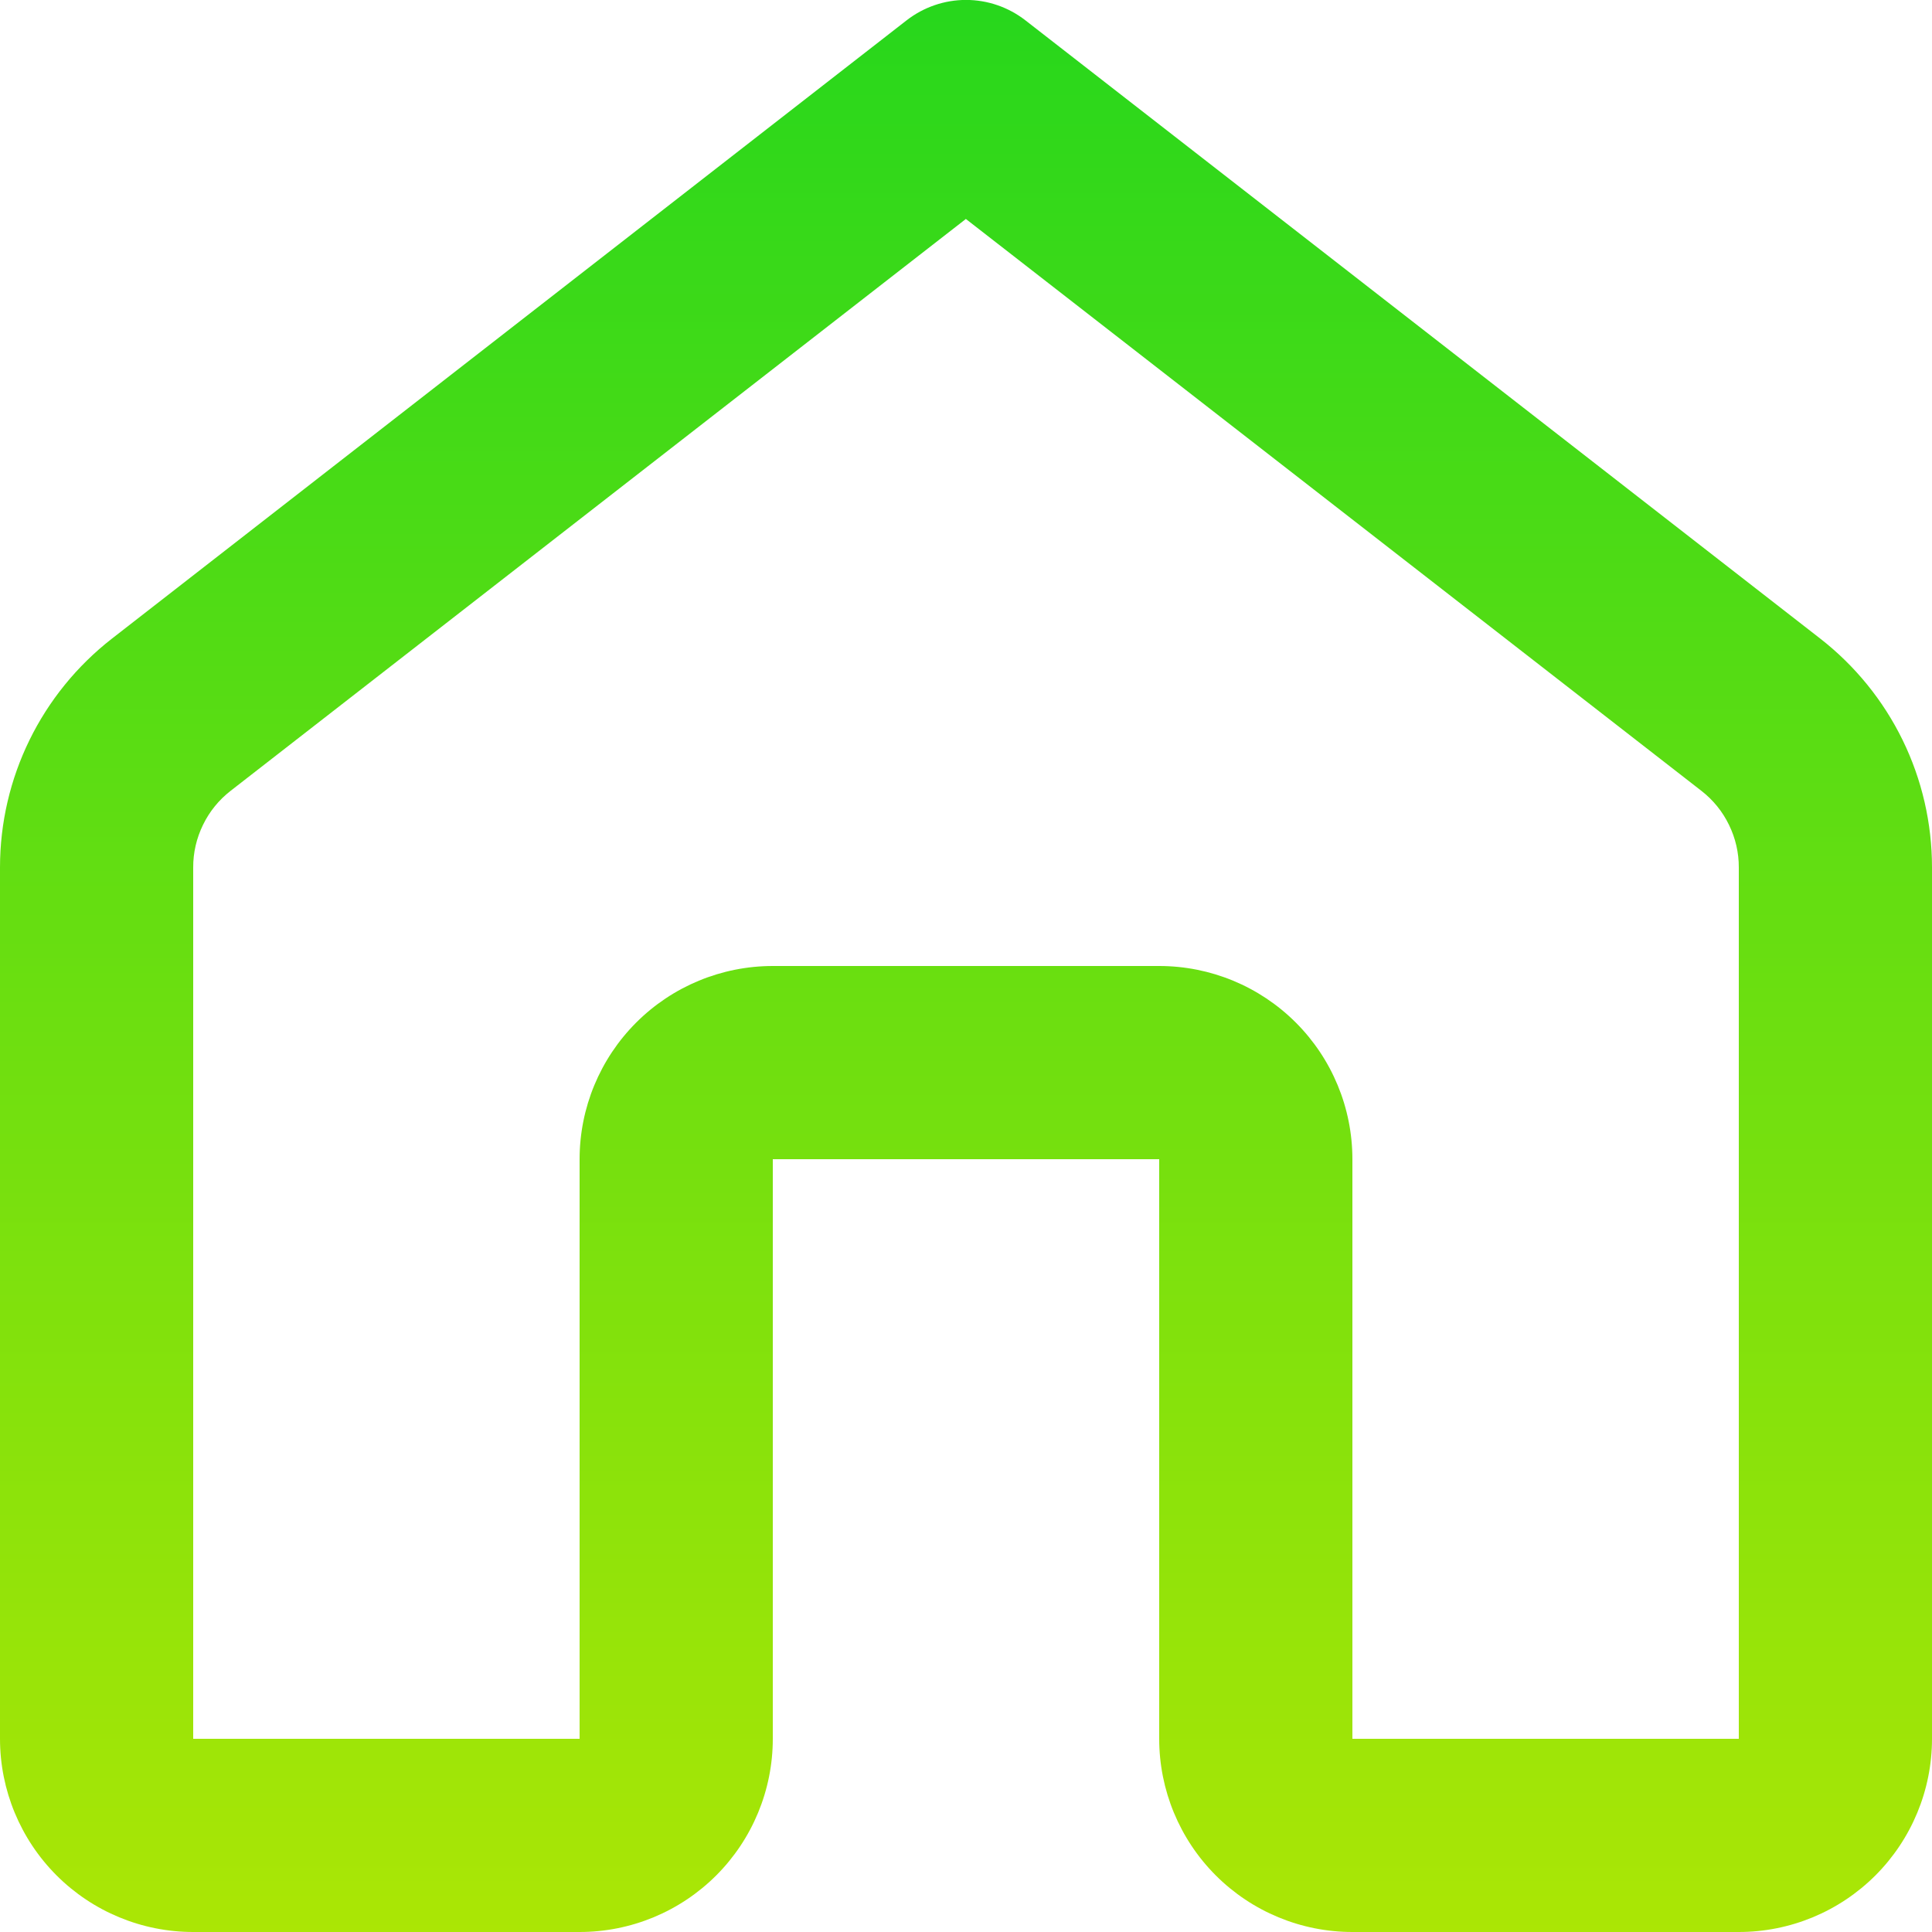 <svg width="28" height="28" viewBox="0 0 28 28" fill="none" xmlns="http://www.w3.org/2000/svg">
<path d="M13.14 0.294C13.386 0.103 13.689 -0.001 14 -0.001C14.311 -0.001 14.614 0.103 14.86 0.294L26.379 9.254C26.884 9.647 27.293 10.15 27.574 10.725C27.855 11.3 28 11.932 28 12.572V25.2C28 25.942 27.705 26.655 27.18 27.18C26.655 27.705 25.943 28 25.2 28H19.6C18.857 28 18.145 27.705 17.62 27.18C17.095 26.655 16.8 25.942 16.8 25.2V16.8H11.2V25.2C11.2 25.942 10.905 26.655 10.38 27.18C9.855 27.705 9.143 28 8.4 28H2.8C2.057 28 1.345 27.705 0.82 27.18C0.295 26.655 0 25.942 0 25.2V12.572C0 11.273 0.599 10.052 1.624 9.254L13.14 0.294ZM14 3.172L3.34 11.463C3.172 11.594 3.035 11.762 2.942 11.955C2.848 12.147 2.799 12.358 2.8 12.572V25.2H8.4V16.8C8.4 16.057 8.695 15.345 9.22 14.82C9.745 14.295 10.457 14 11.2 14H16.8C17.543 14 18.255 14.295 18.78 14.82C19.305 15.345 19.6 16.057 19.6 16.8V25.2H25.2V12.572C25.201 12.358 25.152 12.147 25.058 11.955C24.965 11.762 24.828 11.594 24.66 11.463L14 3.175V3.172Z" fill="url(#paint0_linear_15_172)"/>
<defs>
<linearGradient id="paint0_linear_15_172" x1="14" y1="-0.001" x2="14" y2="28" gradientUnits="userSpaceOnUse">
<stop stop-color="#27D71C"/>
<stop offset="1" stop-color="#ABE605"/>
</linearGradient>
</defs>
</svg>
